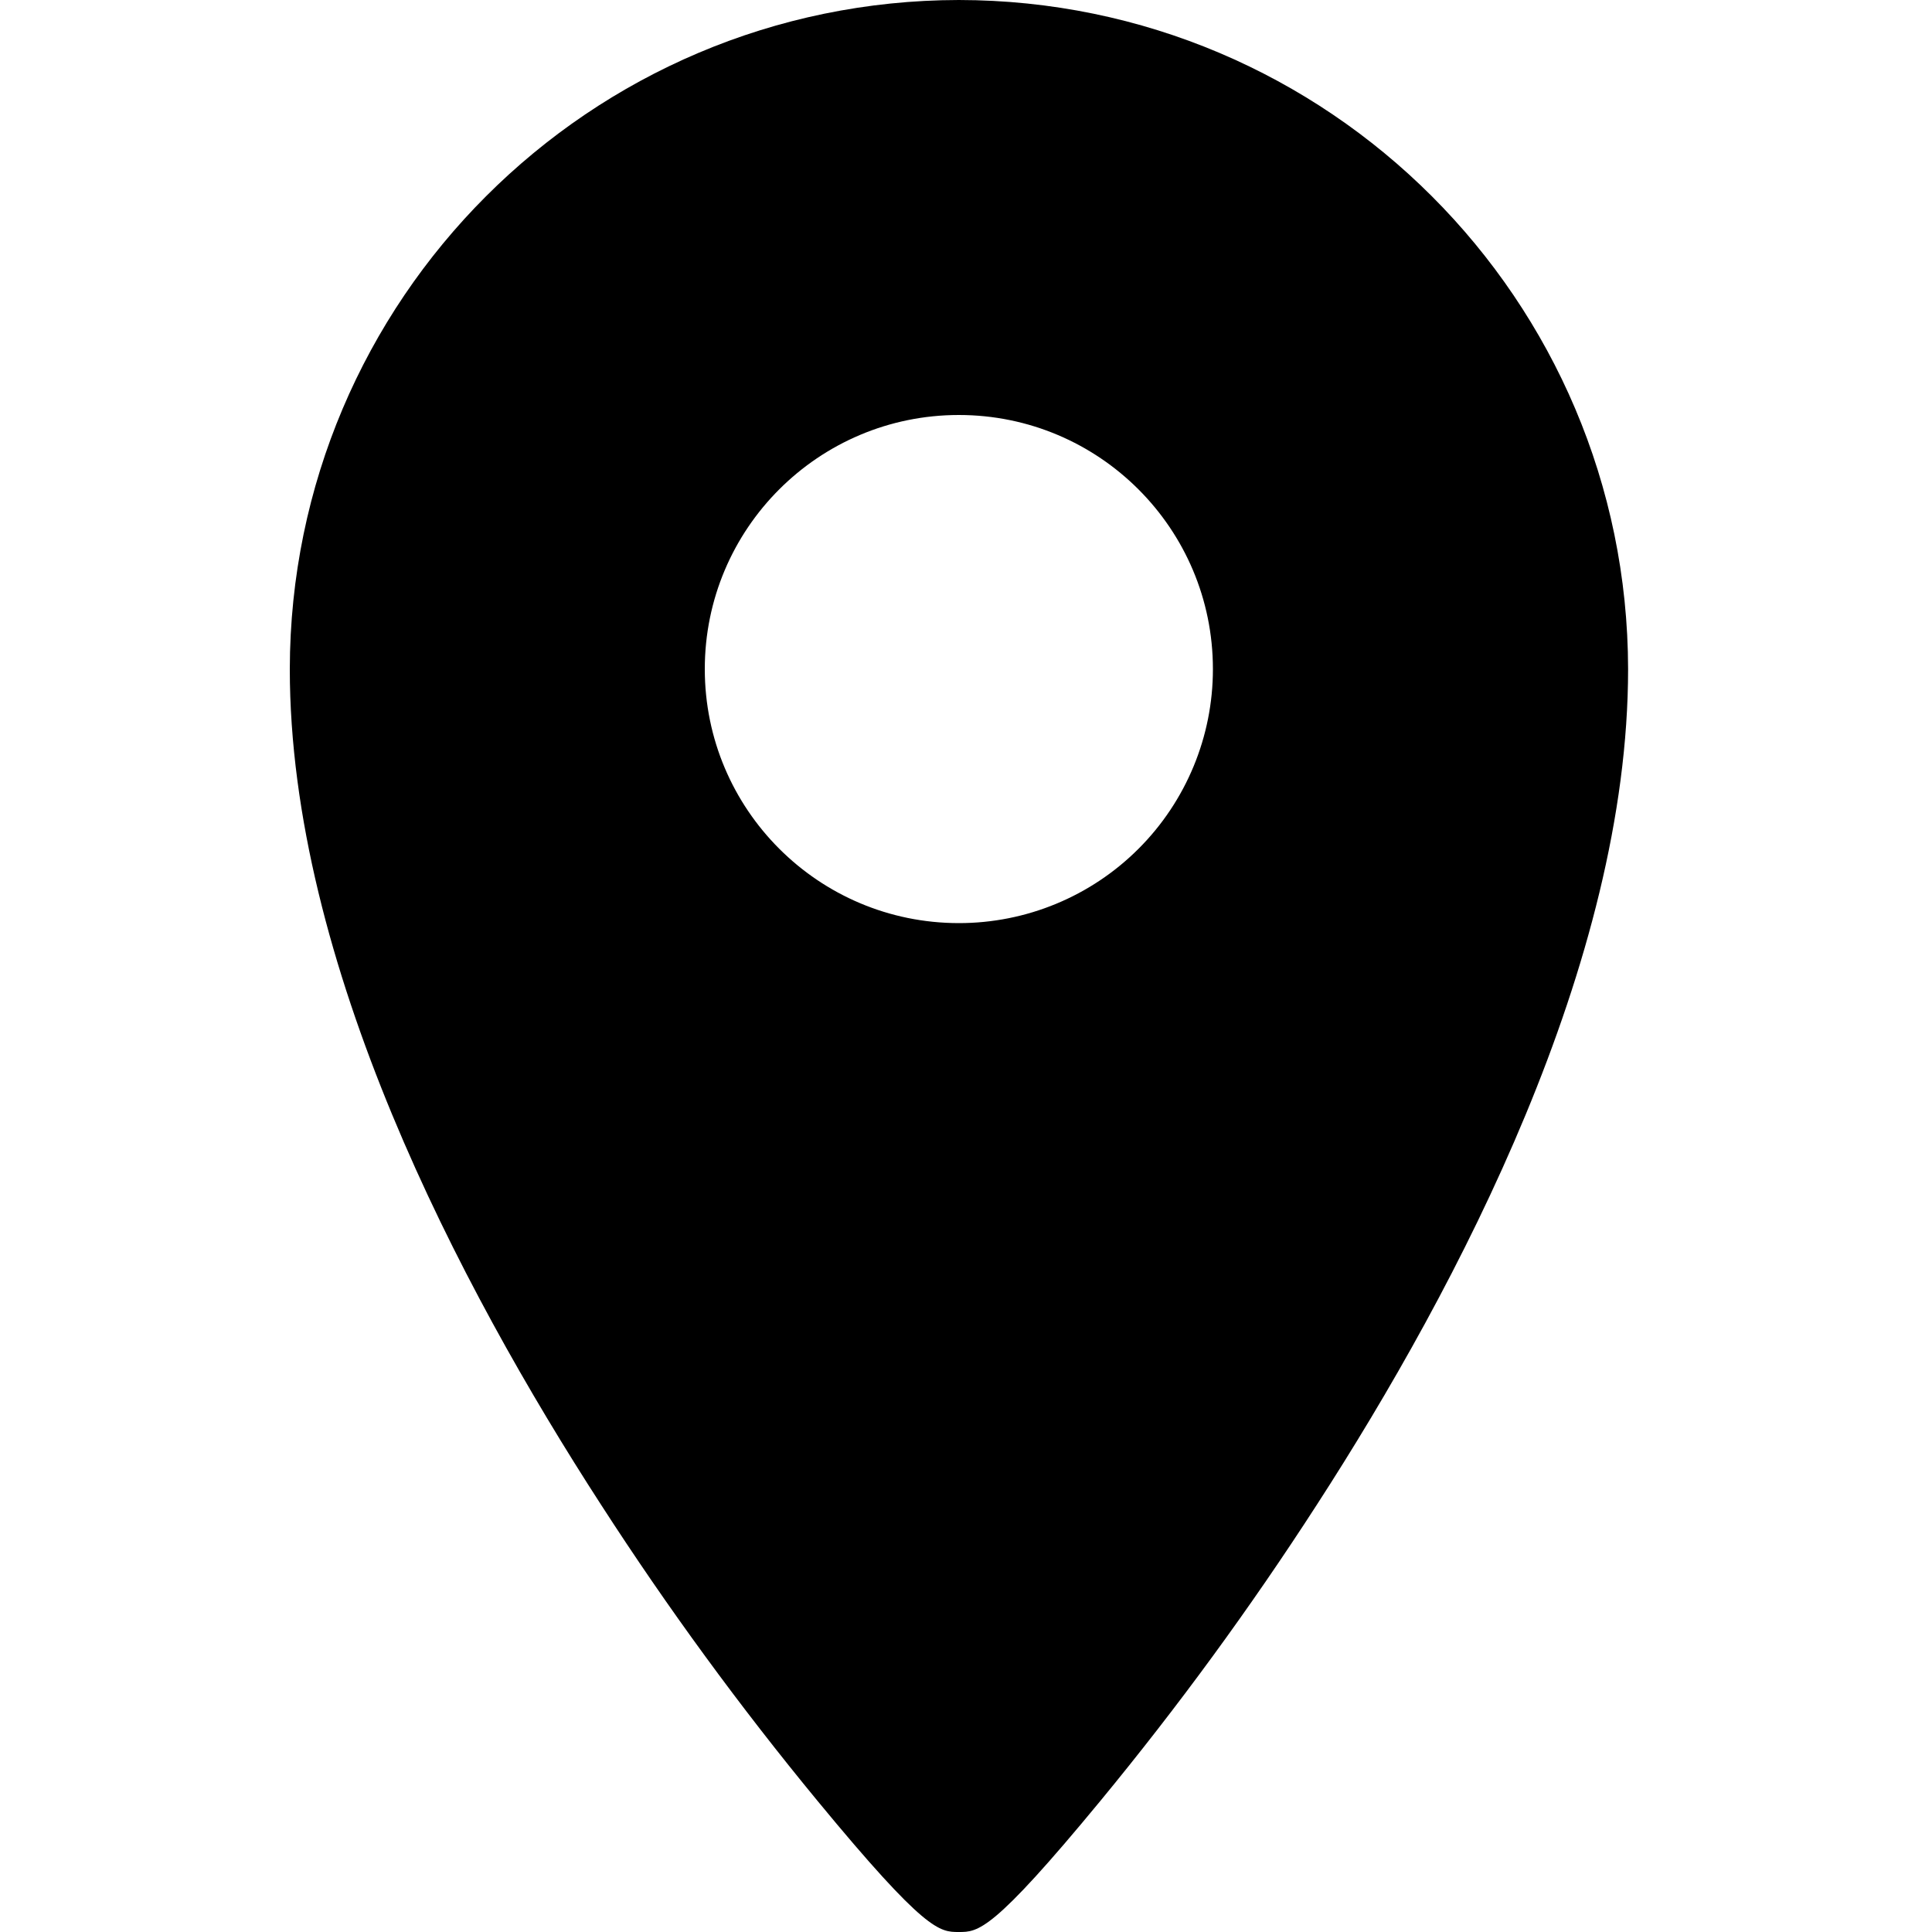 <?xml version="1.0" encoding="UTF-8"?>
<svg width="100px" height="100px" viewBox="0 0 100 100" version="1.1" xmlns="http://www.w3.org/2000/svg" xmlns:xlink="http://www.w3.org/1999/xlink">
    <!-- Generator: Sketch 57.1 (83088) - https://sketch.com -->
    <title>solid/pin-solid</title>
    <desc>Created with Sketch.</desc>
    <g id="solid/pin" stroke="none" stroke-width="1" fill="none" fill-rule="evenodd">
        <path d="M49.63,-5.00000041e-08 C30.516,0.028 15.028,15.516 15,34.63 C15,49.81 23.76,66.54 31.12,77.9 C34.554,83.219 38.293,88.334 42.32,93.22 C47.91,100 48.63,100 49.63,100 C50.63,100 51.36,100 56.95,93.22 C60.977,88.334 64.716,83.219 68.15,77.9 C75.5,66.54 84.27,49.81 84.27,34.63 C84.242,15.512 68.748,0.022 49.63,-5.00000041e-08 Z M49.63,47.78 C42.367,47.78 36.48,41.893 36.48,34.63 C36.48,27.367 42.367,21.48 49.63,21.48 C56.893,21.48 62.78,27.367 62.78,34.63 C62.783,38.118 61.398,41.465 58.931,43.931 C56.465,46.398 53.118,47.783 49.63,47.78 Z" id="pin" fill="#000000"></path>
    </g>
</svg>